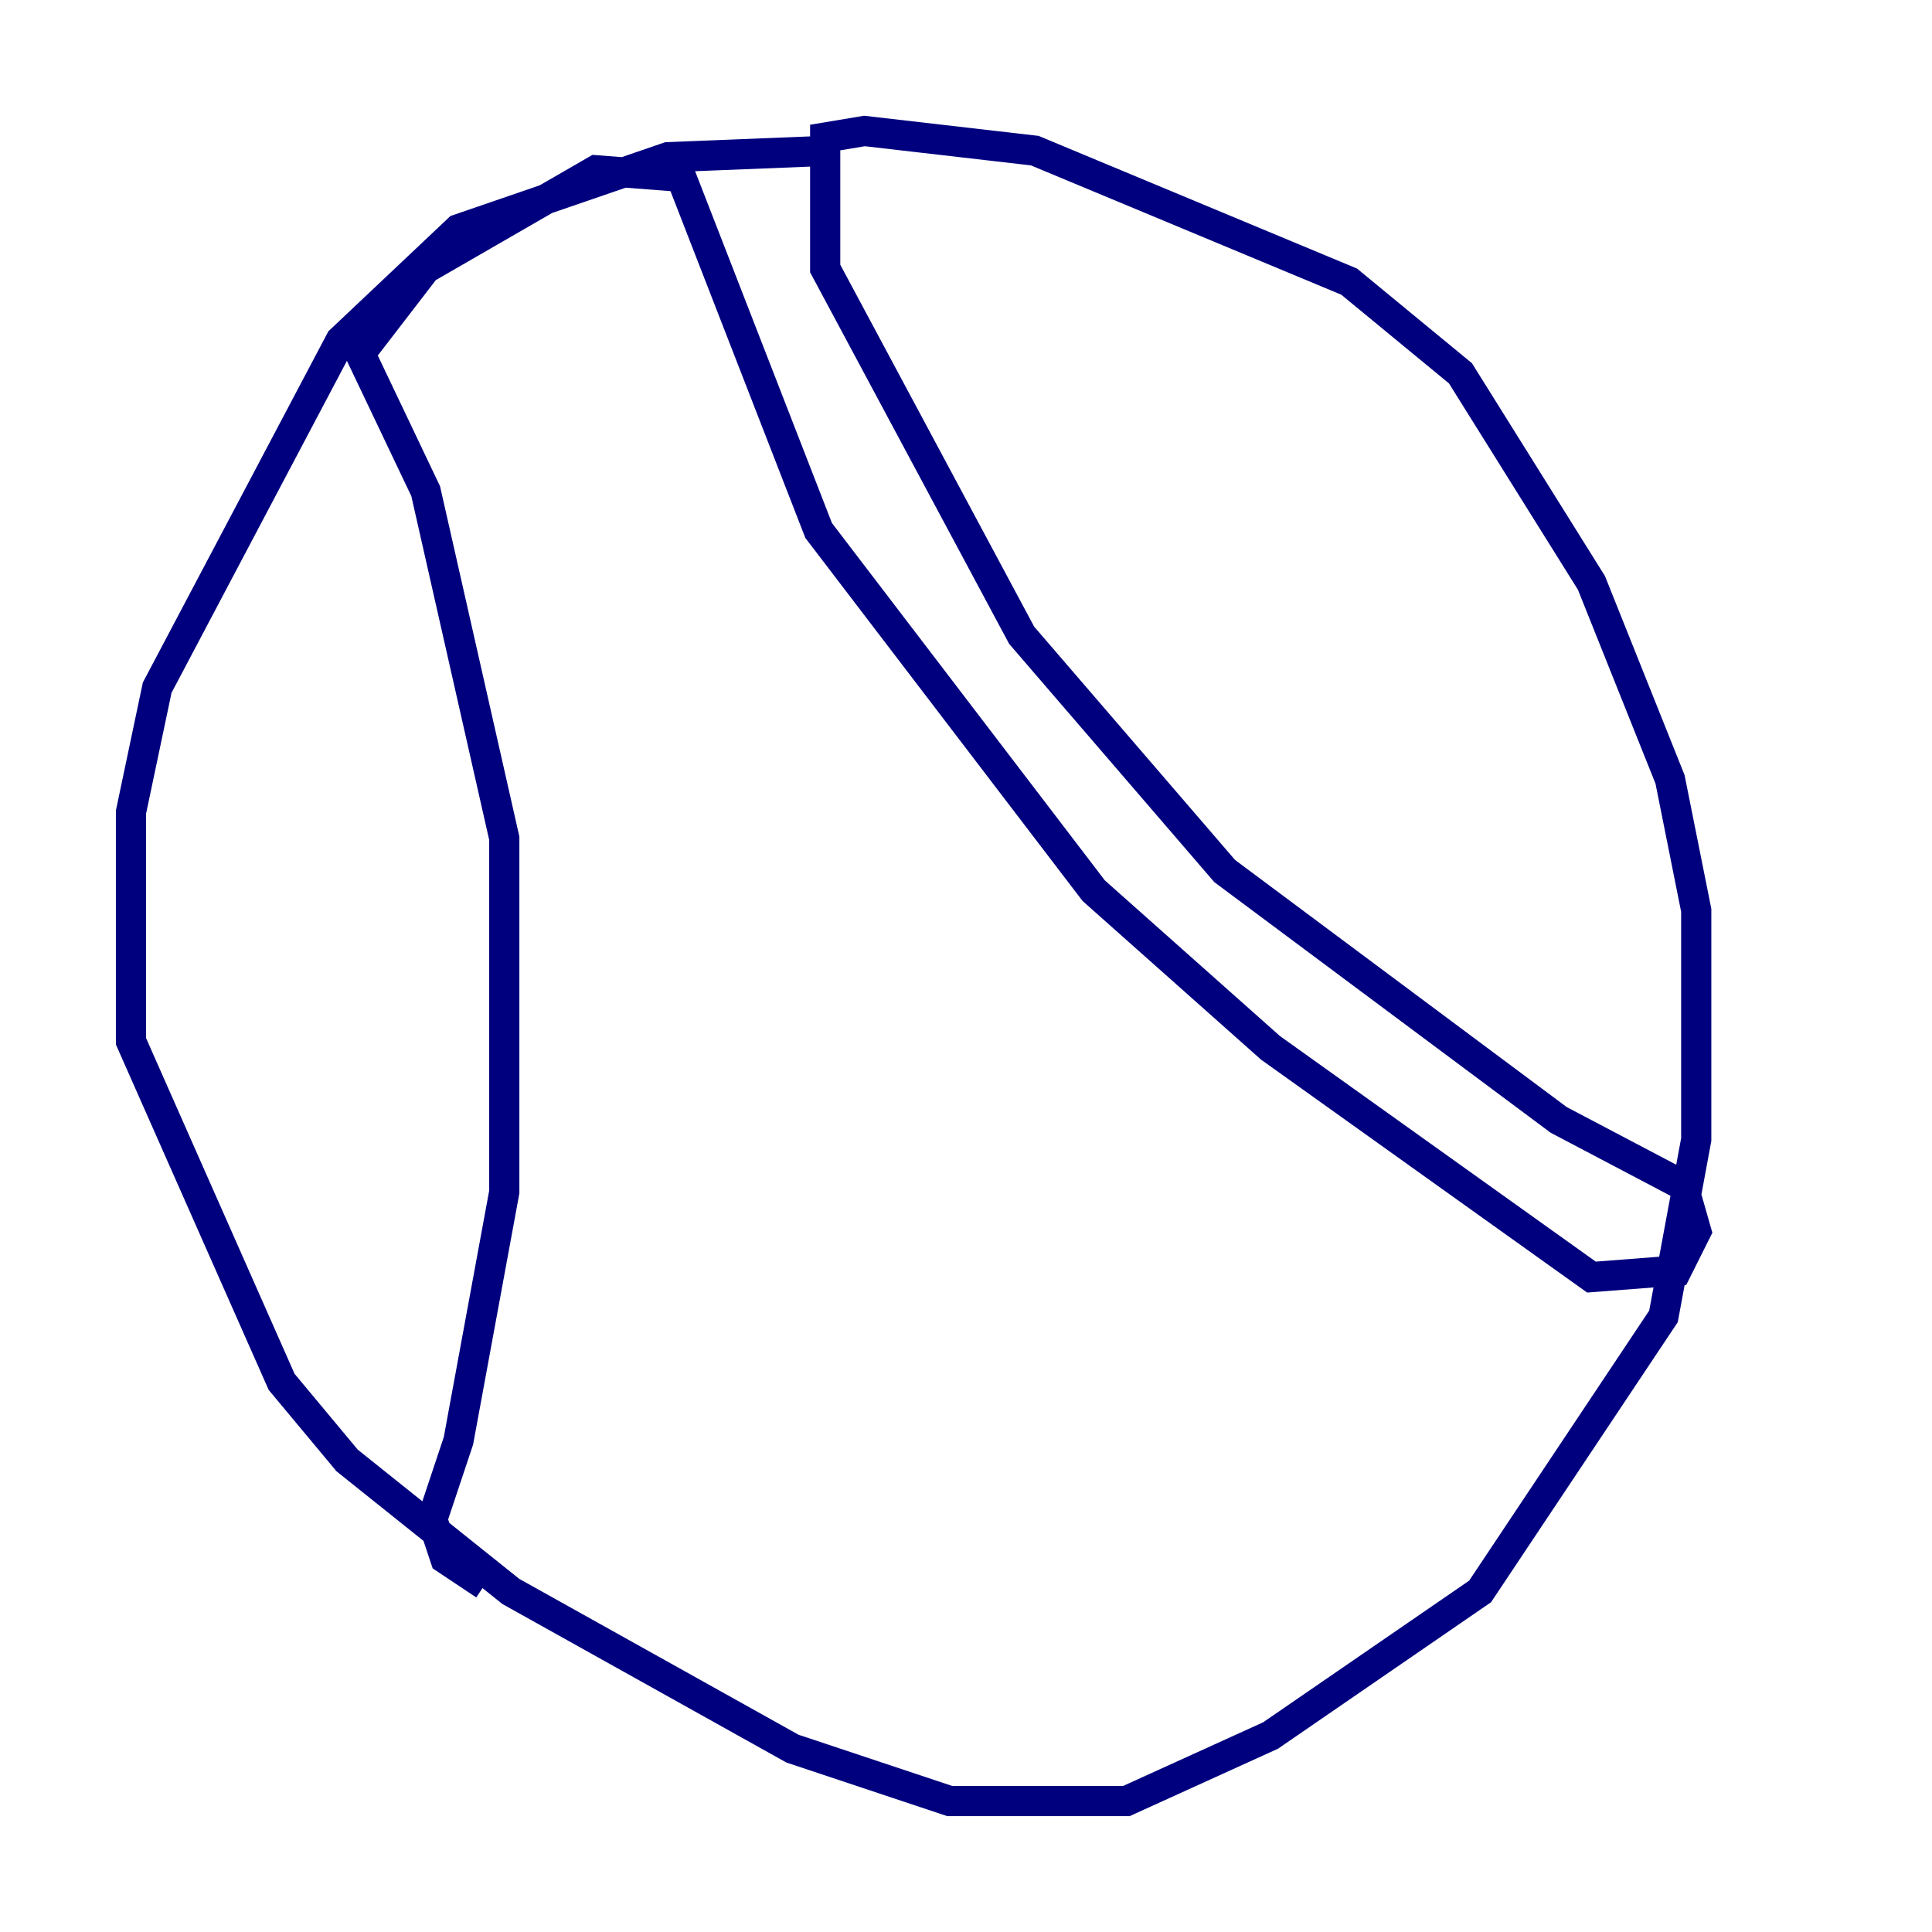 <?xml version="1.0" encoding="utf-8" ?>
<svg baseProfile="tiny" height="128" version="1.2" viewBox="0,0,128,128" width="128" xmlns="http://www.w3.org/2000/svg" xmlns:ev="http://www.w3.org/2001/xml-events" xmlns:xlink="http://www.w3.org/1999/xlink"><defs /><polyline fill="none" points="55.105,9.98 44.258,10.414 30.373,15.186 22.563,22.563 10.414,45.559 8.678,53.803 8.678,68.99 18.658,91.552 22.997,96.759 33.844,105.437 52.502,115.851 62.915,119.322 74.63,119.322 84.176,114.983 98.061,105.437 110.21,87.214 112.38,75.498 112.38,60.312 110.644,51.634 105.437,38.617 96.759,24.732 89.383,18.658 68.556,9.98 57.275,8.678 54.671,9.112 54.671,17.79 67.688,42.088 81.139,57.709 103.268,74.197 111.512,78.536 112.38,81.573 111.078,84.176 105.437,84.61 84.176,69.424 72.461,59.01 54.237,35.146 45.125,11.715 39.485,11.281 28.203,17.79 23.864,23.43 28.203,32.542 33.41,55.539 33.41,78.969 30.373,95.458 28.637,100.664 29.505,103.268 32.108,105.003" stroke="#00007f" stroke-width="2" /></svg>
